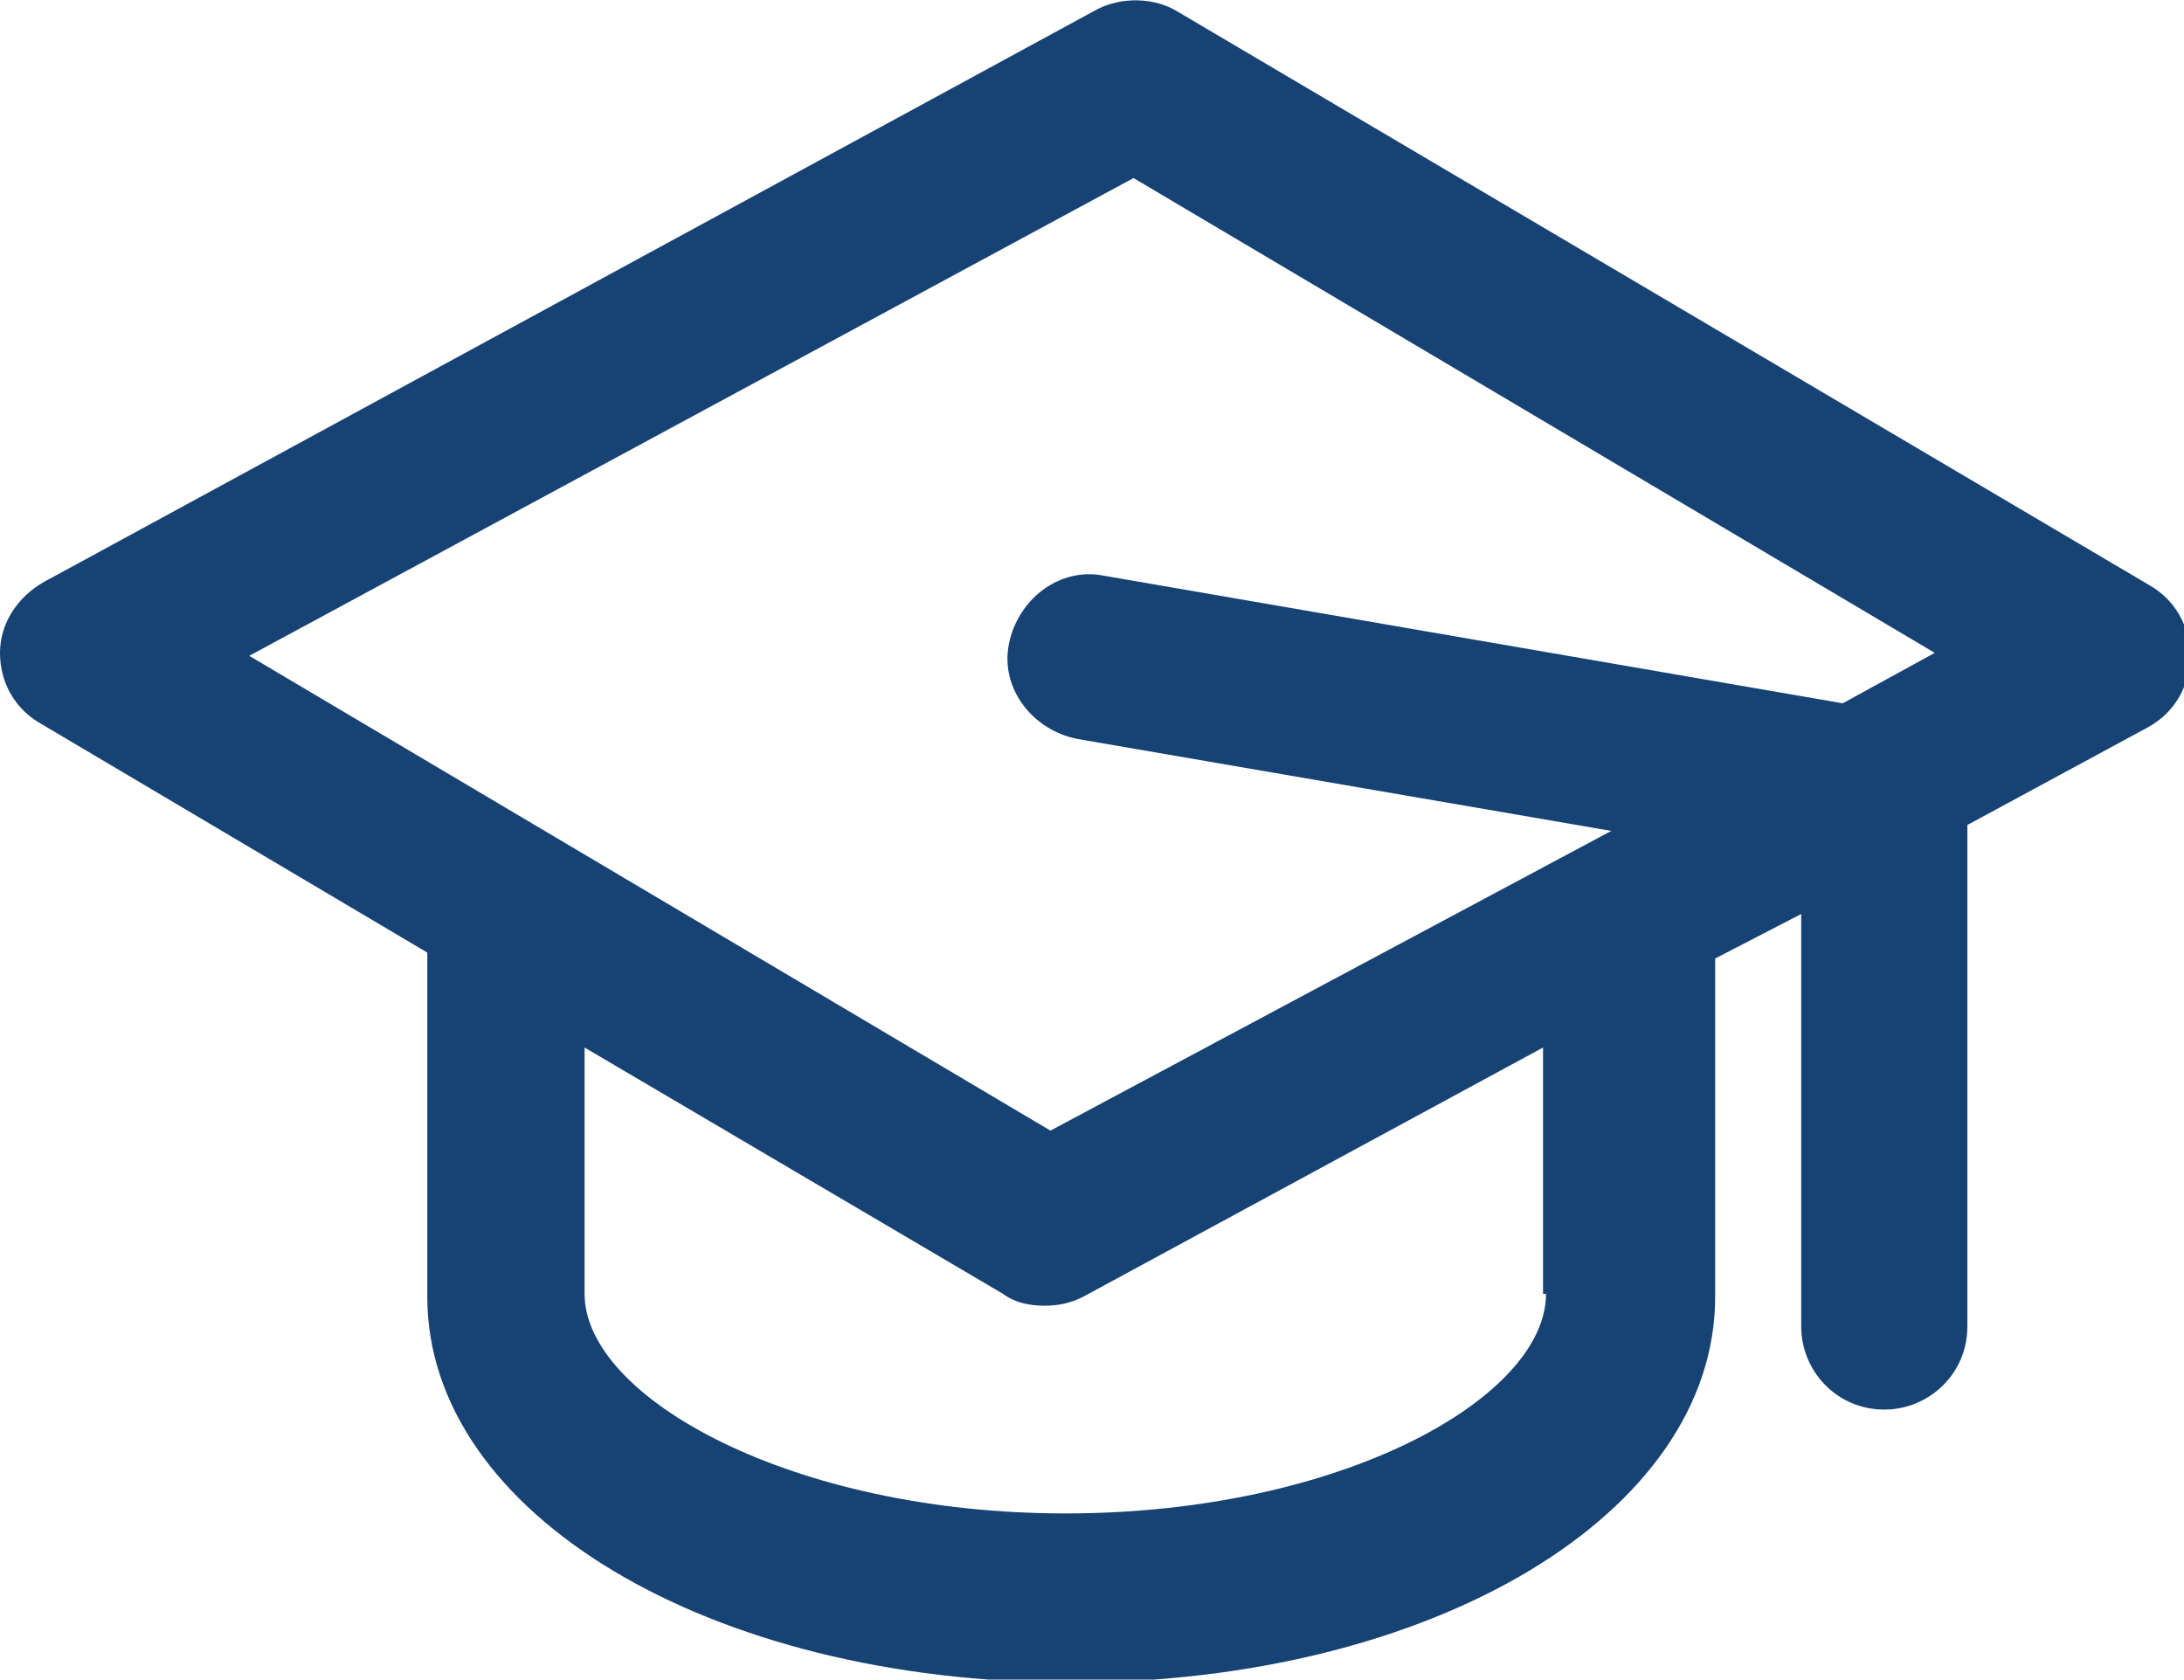 <?xml version="1.0" encoding="utf-8"?>
<!-- Generator: Adobe Illustrator 23.0.3, SVG Export Plug-In . SVG Version: 6.00 Build 0)  -->
<svg version="1.1" id="Ebene_1" xmlns="http://www.w3.org/2000/svg" xmlns:xlink="http://www.w3.org/1999/xlink" x="0px" y="0px"
	 viewBox="0 0 73.6 56.6" style="enable-background:new 0 0 73.6 56.6;" xml:space="preserve">
<style type="text/css">
	.st0{fill:#164274;}
</style>
<g>
	<path class="st0" d="M1.4,24.4l13,7.7c0,0.2,0,0.3,0,0.5v11.1c0,7.3,9.5,13,21.7,13c12.2,0,21.7-5.7,21.7-13V32.3l2.9-1.5v13.9
		c0,1.5,1.2,2.8,2.8,2.8c1.5,0,2.8-1.2,2.8-2.8V27.8l6.1-3.3c0.9-0.5,1.4-1.4,1.4-2.4c0-1-0.5-1.9-1.4-2.4L39.7,0.4
		c-0.8-0.5-1.9-0.5-2.7-0.1L1.5,19.6C0.6,20.1,0,21,0,22C0,23,0.5,23.9,1.4,24.4z M52.1,43.6c0,3.5-6.9,7.4-16.2,7.4
		c-9.2,0-16.2-3.9-16.2-7.4v-8.3l14.1,8.3c0.4,0.3,0.9,0.4,1.4,0.4c0.5,0,0.9-0.1,1.3-0.3l15.5-8.4V43.6z M38.2,6l27,16l-3.1,1.7
		l-24.9-4.3c-1.5-0.3-2.9,0.8-3.2,2.3c-0.3,1.5,0.8,2.9,2.3,3.2l18,3.1L35.4,38.1l-27-16L38.2,6z"/>
</g>
</svg>
